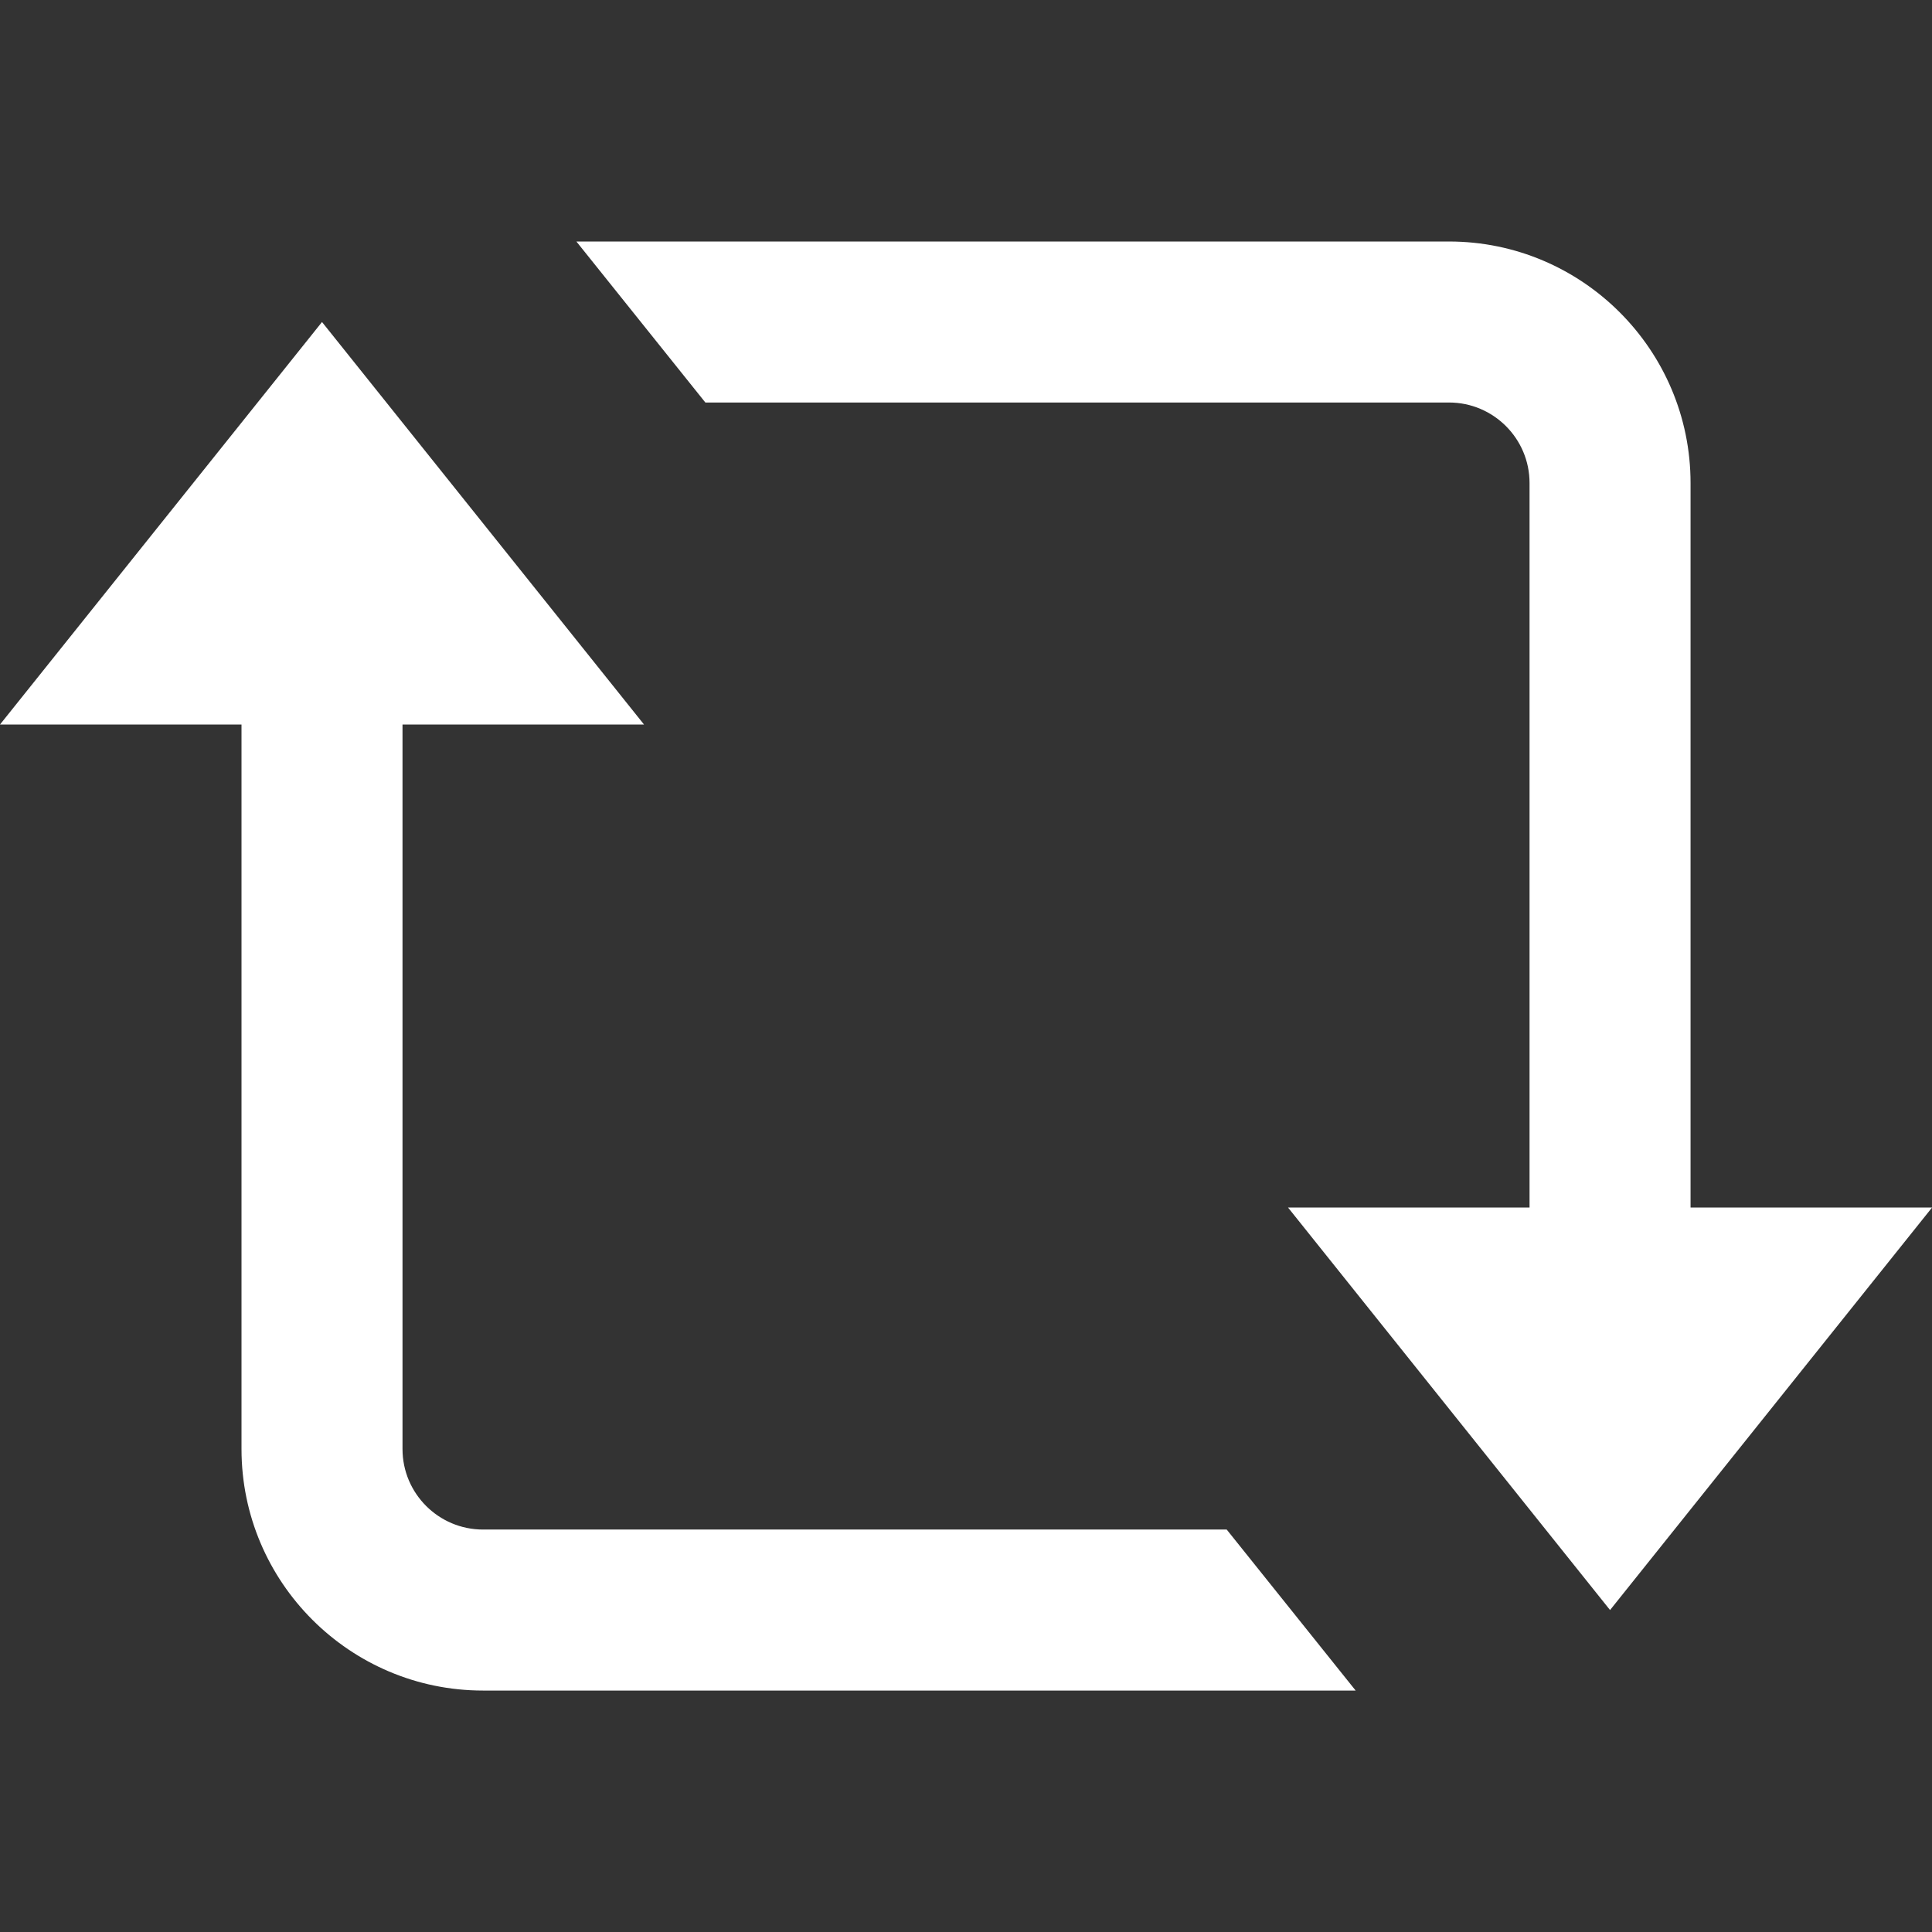 <svg xmlns="http://www.w3.org/2000/svg" xmlns:xlink="http://www.w3.org/1999/xlink" viewBox="0,0,256,256" width="24px" height="24px"><rect x="0" y="0" width="256" height="256" fill="#333333" stroke="none"/><g fill="#ffffff" fill-rule="nonzero" stroke="none" stroke-width="1" stroke-linecap="butt" stroke-linejoin="miter" stroke-miterlimit="10" stroke-dasharray="" stroke-dashoffset="0" font-family="none" font-weight="none" font-size="none" text-anchor="none" style="mix-blend-mode: normal"><g transform="scale(10.667,10.667)"><path d="M7.16,3l1.602,2h9.238c0.551,0 1,0.448 1,1v9h-3l4,5l4,-5h-3v-9c0,-1.654 -1.346,-3 -3,-3zM4,4l-4,5h3v9c0,1.654 1.346,3 3,3h10.84l-1.602,-2h-9.238c-0.551,0 -1,-0.448 -1,-1v-9h3z"></path></g></g></svg>